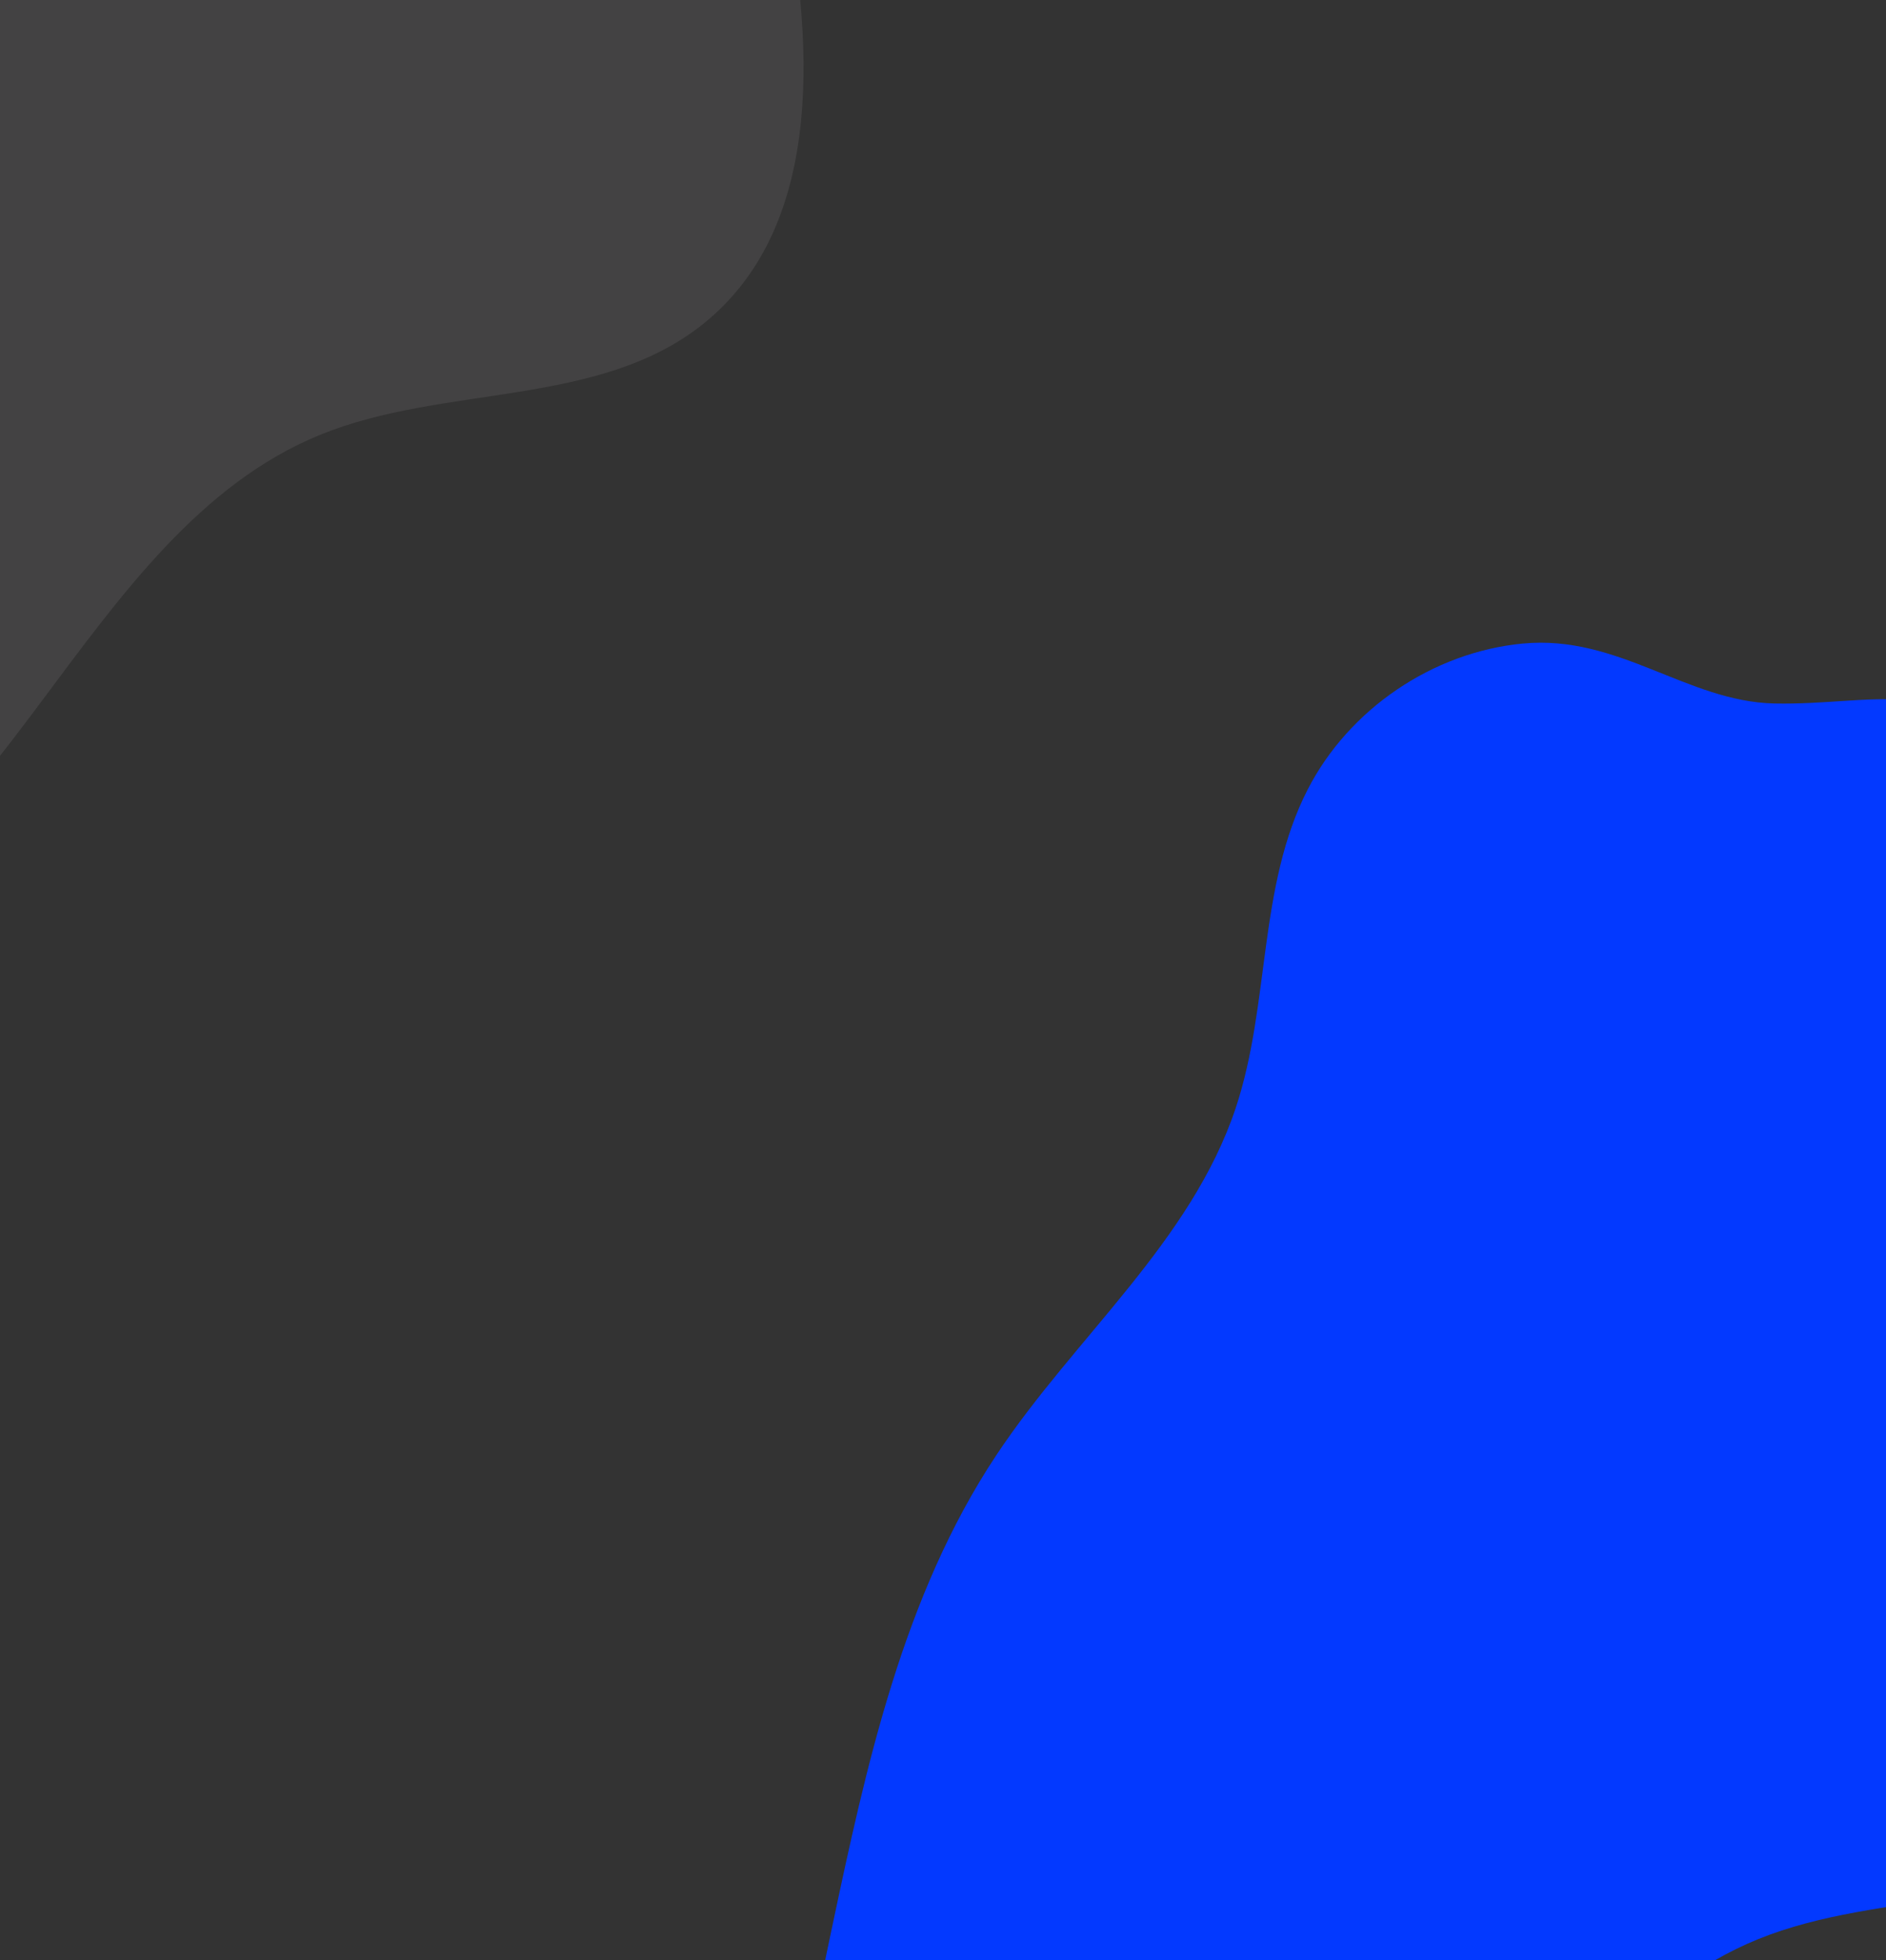 <?xml version="1.0" encoding="UTF-8" standalone="no"?>
<svg
   xmlns:dc="http://purl.org/dc/elements/1.1/"
   xmlns:cc="http://creativecommons.org/ns#"
   xmlns:rdf="http://www.w3.org/1999/02/22-rdf-syntax-ns#"
   xmlns:svg="http://www.w3.org/2000/svg"
   xmlns="http://www.w3.org/2000/svg"
   xmlns:sodipodi="http://sodipodi.sourceforge.net/DTD/sodipodi-0.dtd"
   xmlns:inkscape="http://www.inkscape.org/namespaces/inkscape"
   width="539"
   height="560"
   viewBox="0 0 539 560"
   fill="none"
   version="1.1"
   id="svg4"
   sodipodi:docname="cardbg.svg"
   inkscape:version="1.0.2-2 (e86c870879, 2021-01-15)">
  <rect x="0" y="0" width="539" height="560" fill="#333333" stroke="none"/>
  <defs
     id="defs8" />
  <sodipodi:namedview
     pagecolor="#ffffff"
     bordercolor="#666666"
     borderopacity="1"
     objecttolerance="10"
     gridtolerance="10"
     guidetolerance="10"
     inkscape:pageopacity="0"
     inkscape:pageshadow="2"
     inkscape:window-width="958"
     inkscape:window-height="1041"
     id="namedview6"
     showgrid="false"
     inkscape:zoom="0.45753968"
     inkscape:cx="-76.820238"
     inkscape:cy="468.11093"
     inkscape:window-x="944"
     inkscape:window-y="0"
     inkscape:window-maximized="0"
     inkscape:current-layer="svg4"
     inkscape:document-rotation="0" />
  <path
     d="m 435.118,183.85 c -25.683,2.478 -49.608,18.73 -61.384,41.667 -14.252,27.72 -10.711,61.262 -20.529,90.855 -12.754,38.382 -46.124,65.67 -68.466,99.326 -26.632,40.111 -37.141,88.52 -47.103,135.633 -6.622,31.294 -13.158,64.518 -2.447,94.658 14.626,41.149 63.601,66.506 105.579,54.721 71.23,-19.998 93.112,-118.806 161.636,-146.728 35.5,-14.465 79.493,-7.693 109.436,-31.668 35.443,-28.411 31.556,-82.786 22.314,-127.277 -7.025,-33.857 -15.231,-67.456 -23.408,-101.055 -6.651,-27.201 -13.935,-55.671 -32.851,-76.331 -23.35,-25.501 -42.554,-16.079 -70.856,-16.684 -24.962,-0.576 -44.512,-19.767 -71.921,-17.116 z"
     fill="#0339FF"
     id="path2" />
  <path
     d="m 24.254,-245.938 c -25.682,2.478 -49.608,18.73 -61.384,41.667 -14.252,27.72 -10.71,61.261 -20.528,90.855 -12.755,38.381 -46.124,65.67 -68.467,99.326 -26.632,40.111 -37.141,88.52 -47.103,135.633 -6.622,31.293 -13.158,64.517 -2.447,94.658 14.626,41.148 63.601,66.506 105.579,54.72 71.23,-19.997 93.112,-118.805 161.636,-146.727 35.5,-14.465 79.493,-7.694 109.437,-31.668 35.442,-28.412 31.555,-82.786 22.313,-127.277 -7.025,-33.858 -15.231,-67.456 -23.407,-101.055 -6.651,-27.201 -13.936,-55.671 -32.852,-76.331 -23.35,-25.502 -42.554,-16.079 -70.856,-16.685 -24.962,-0.576 -44.512,-19.767 -71.921,-17.116 z"
     fill="#faf9fa"
     fill-opacity="0.08"
     id="path2-0" />
</svg>
